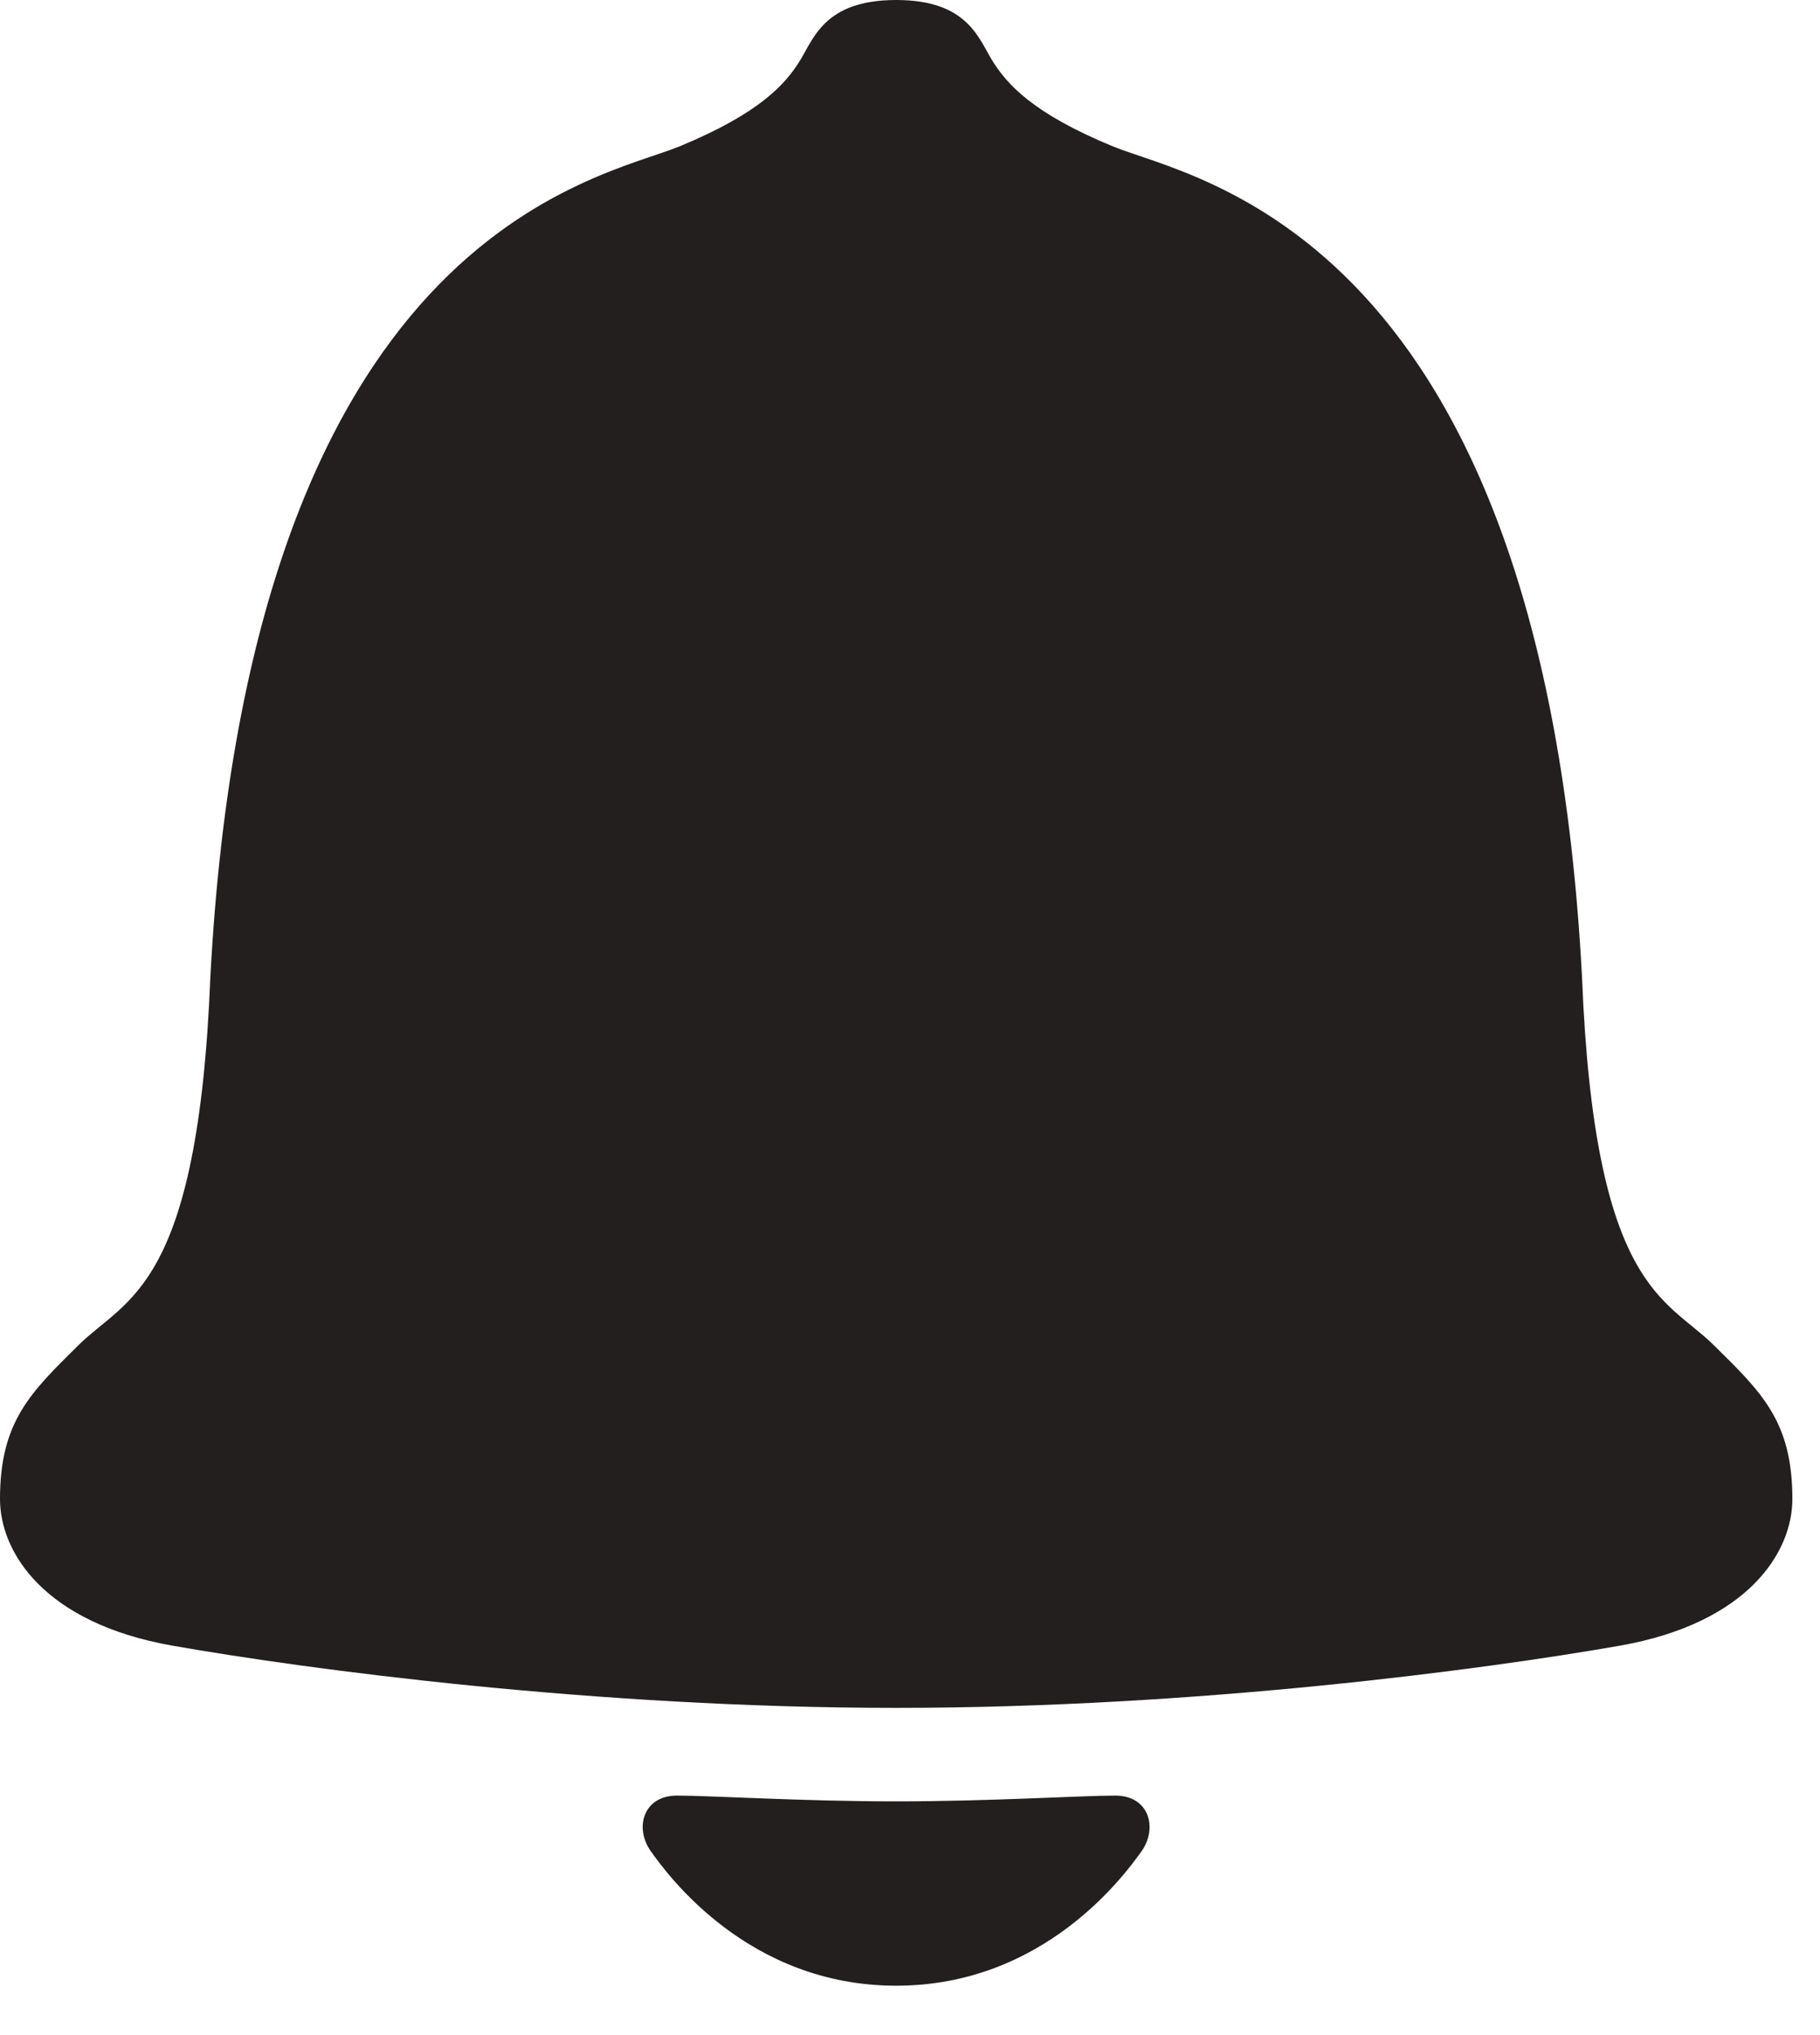 <?xml version="1.0" encoding="UTF-8" standalone="no"?>
<svg width="17px" height="19px" viewBox="0 0 17 19" version="1.1" xmlns="http://www.w3.org/2000/svg" xmlns:xlink="http://www.w3.org/1999/xlink">
    <!-- Generator: Sketch 41.2 (35397) - http://www.bohemiancoding.com/sketch -->
    <title>bell</title>
    <desc>Created with Sketch.</desc>
    <defs></defs>
    <g id="Page-1" stroke="none" stroke-width="1" fill="none" fill-rule="evenodd">
        <g id="680x680" transform="translate(-292, -52)" fill="#231F1F">
            <g id="Row-1" transform="translate(53, 49)">
                <path d="M247.371,18.945 C250.191,18.945 252.872,18.585 254.127,18.365 C255.331,18.154 255.742,17.49 255.742,16.995 C255.742,16.266 255.451,15.996 255.005,15.556 C254.56,15.117 253.892,15.037 253.777,12.12 C253.408,5.162 250.151,4.678 249.396,4.367 C248.64,4.056 248.407,3.783 248.275,3.576 C248.143,3.369 248.048,3 247.371,3 C246.693,3 246.598,3.369 246.466,3.576 C246.335,3.783 246.101,4.056 245.346,4.367 C244.59,4.678 241.334,5.162 240.965,12.12 C240.849,15.037 240.181,15.117 239.736,15.556 C239.291,15.996 239,16.266 239,16.995 C239,17.49 239.41,18.154 240.615,18.365 C241.869,18.585 244.55,18.945 247.371,18.945 Z M247.371,21.539 C248.755,21.539 249.507,20.501 249.662,20.285 C249.816,20.069 249.736,19.764 249.417,19.764 C249.099,19.764 248.252,19.818 247.371,19.818 C246.49,19.818 245.642,19.764 245.324,19.764 C245.005,19.764 244.925,20.069 245.08,20.285 C245.234,20.501 245.986,21.539 247.371,21.539 Z" id="bell"></path>
            </g>
        </g>
    </g>
</svg>